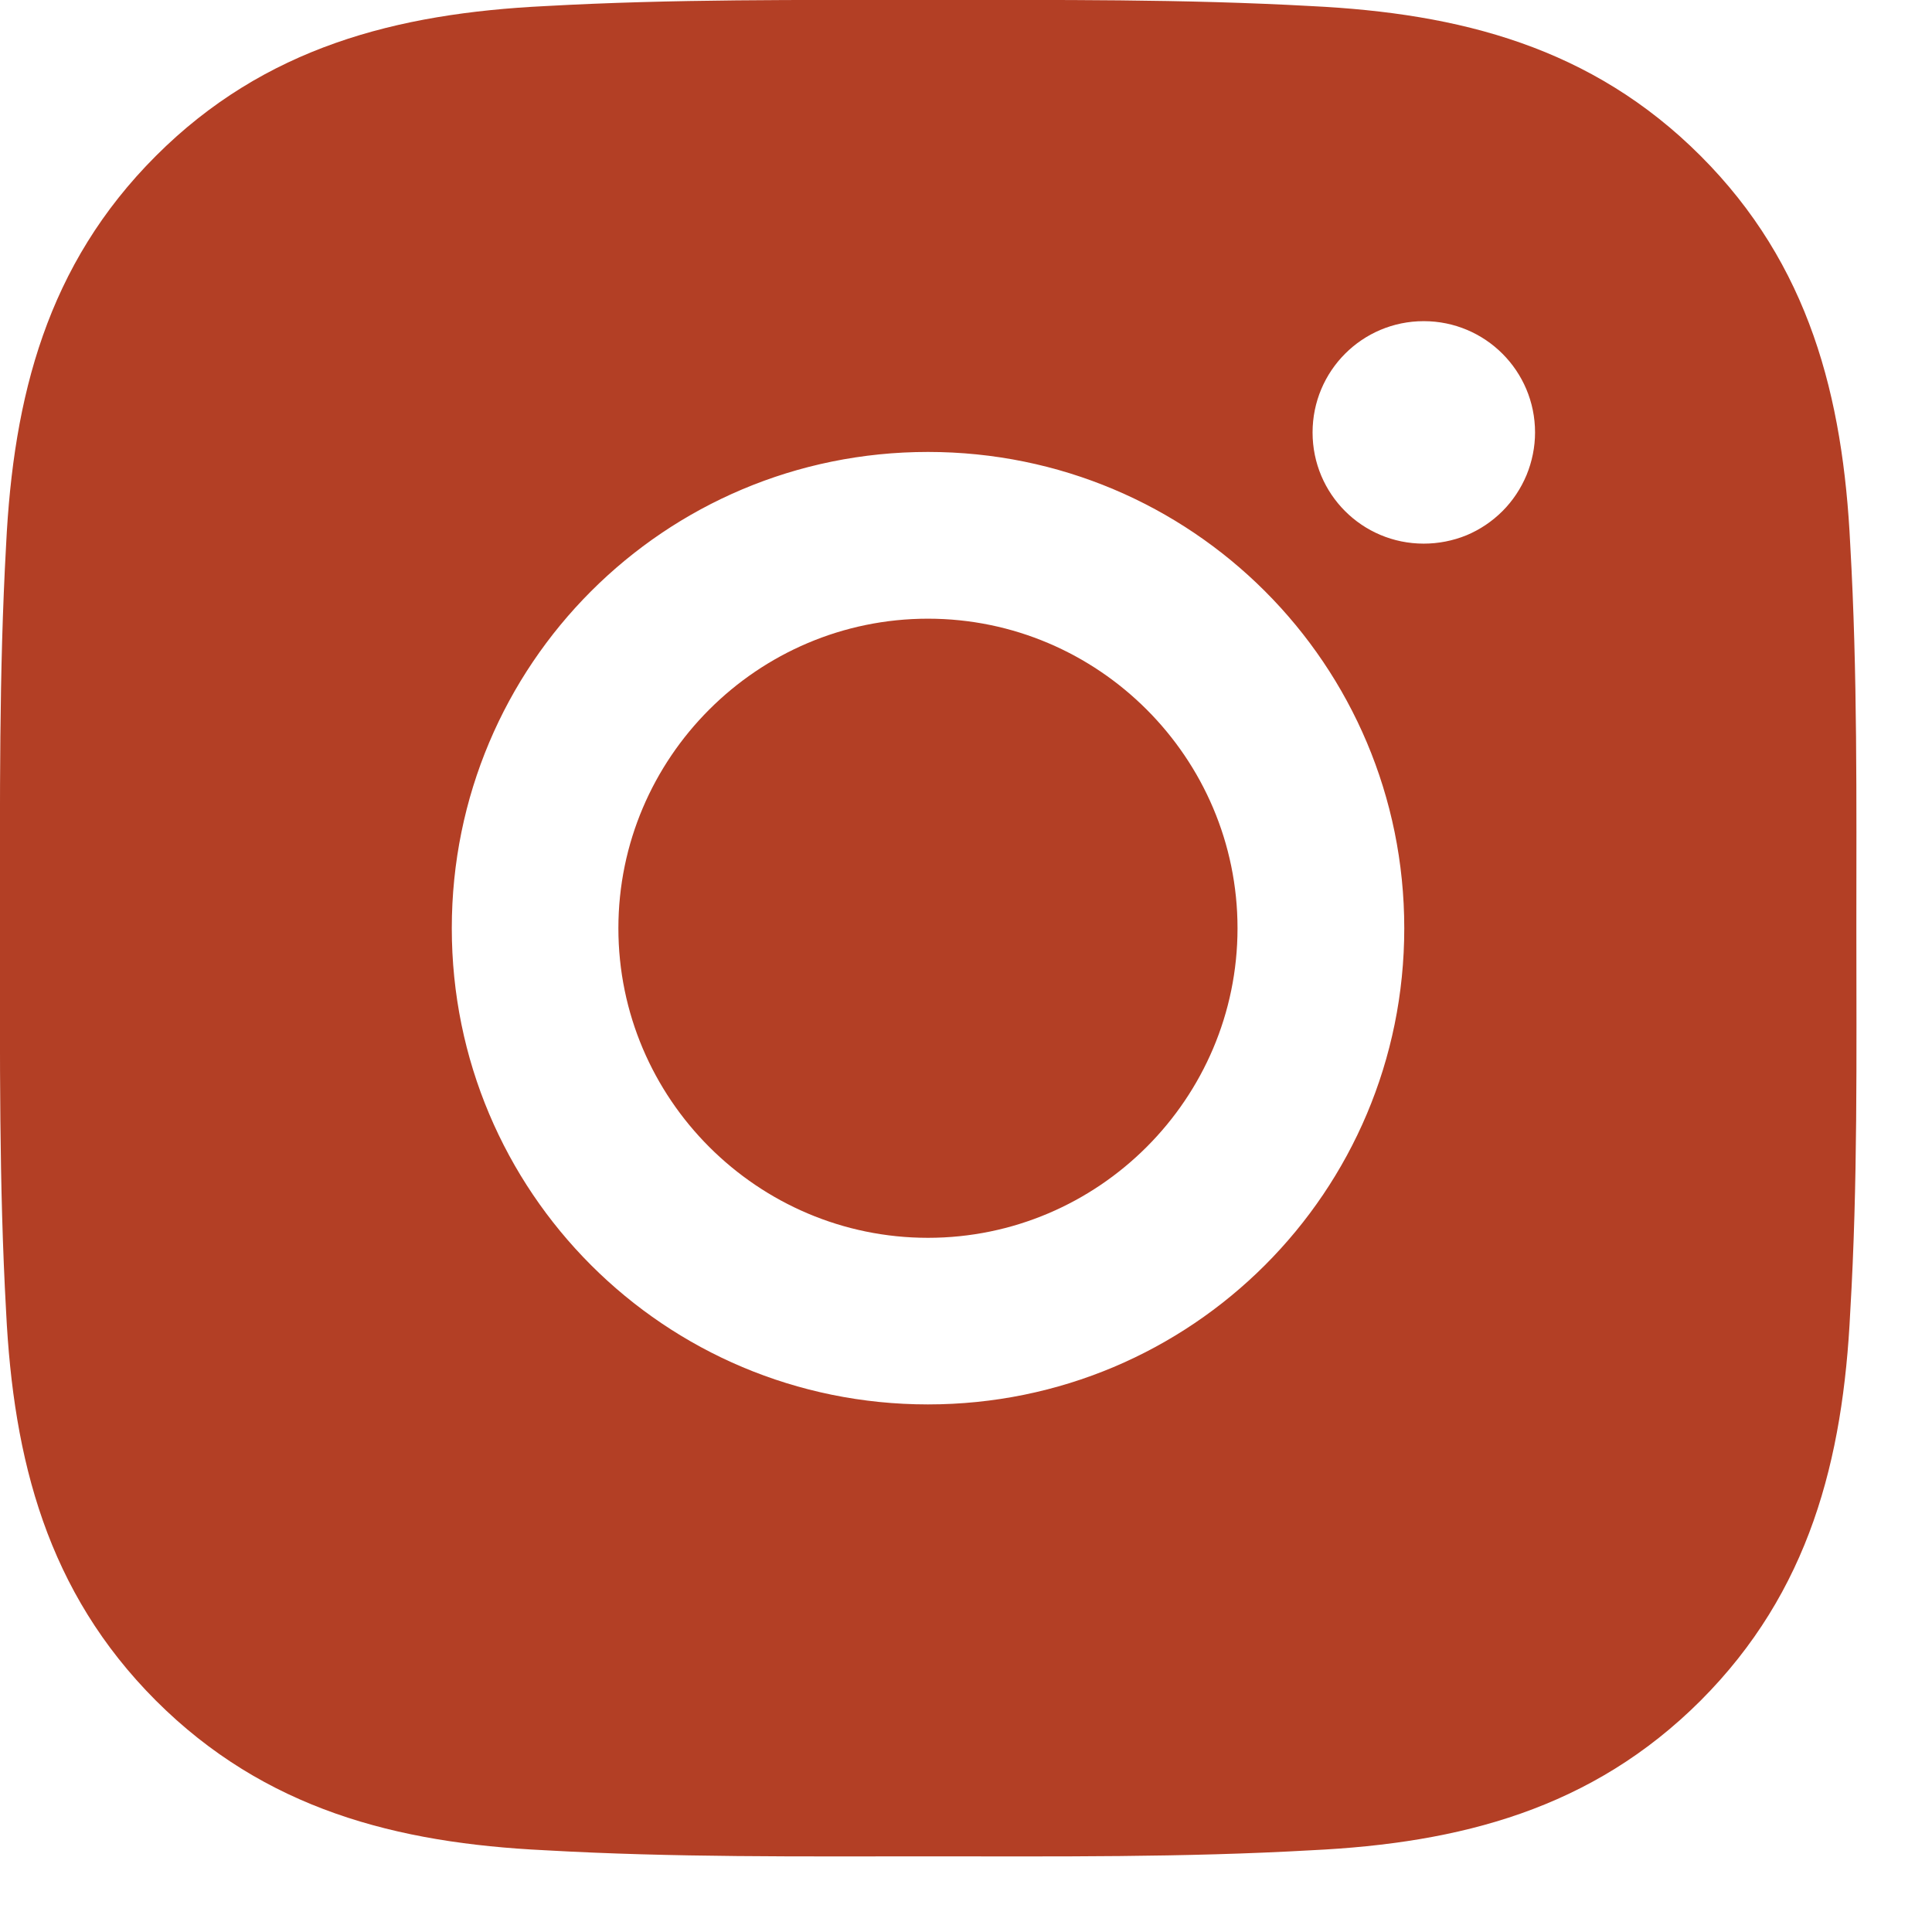 <svg width="13" height="13" viewBox="0 0 13 13" fill="none" xmlns="http://www.w3.org/2000/svg">
<path d="M6.244 4.163C5.097 4.163 4.161 5.099 4.161 6.246C4.161 7.393 5.097 8.329 6.244 8.329C7.391 8.329 8.327 7.393 8.327 6.246C8.327 5.099 7.391 4.163 6.244 4.163ZM12.491 6.246C12.491 5.383 12.499 4.529 12.45 3.668C12.402 2.668 12.174 1.78 11.443 1.049C10.71 0.316 9.824 0.09 8.824 0.041C7.961 -0.007 7.107 0 6.246 0C5.383 0 4.529 -0.007 3.668 0.041C2.668 0.09 1.78 0.318 1.049 1.049C0.316 1.782 0.09 2.668 0.041 3.668C-0.007 4.53 0 5.385 0 6.246C0 7.107 -0.007 7.963 0.041 8.824C0.09 9.824 0.318 10.711 1.049 11.443C1.782 12.175 2.668 12.402 3.668 12.45C4.53 12.499 5.385 12.491 6.246 12.491C7.108 12.491 7.963 12.499 8.824 12.45C9.824 12.402 10.711 12.174 11.443 11.443C12.175 10.71 12.402 9.824 12.45 8.824C12.501 7.963 12.491 7.108 12.491 6.246ZM6.244 9.45C4.471 9.45 3.04 8.019 3.04 6.246C3.04 4.472 4.471 3.041 6.244 3.041C8.018 3.041 9.449 4.472 9.449 6.246C9.449 8.019 8.018 9.45 6.244 9.45ZM9.58 3.658C9.166 3.658 8.832 3.324 8.832 2.91C8.832 2.496 9.166 2.161 9.58 2.161C9.994 2.161 10.329 2.496 10.329 2.91C10.329 3.008 10.309 3.106 10.272 3.196C10.234 3.287 10.179 3.37 10.11 3.439C10.04 3.509 9.958 3.564 9.867 3.602C9.776 3.639 9.678 3.658 9.58 3.658Z" fill="#B33F25"/>
</svg>
